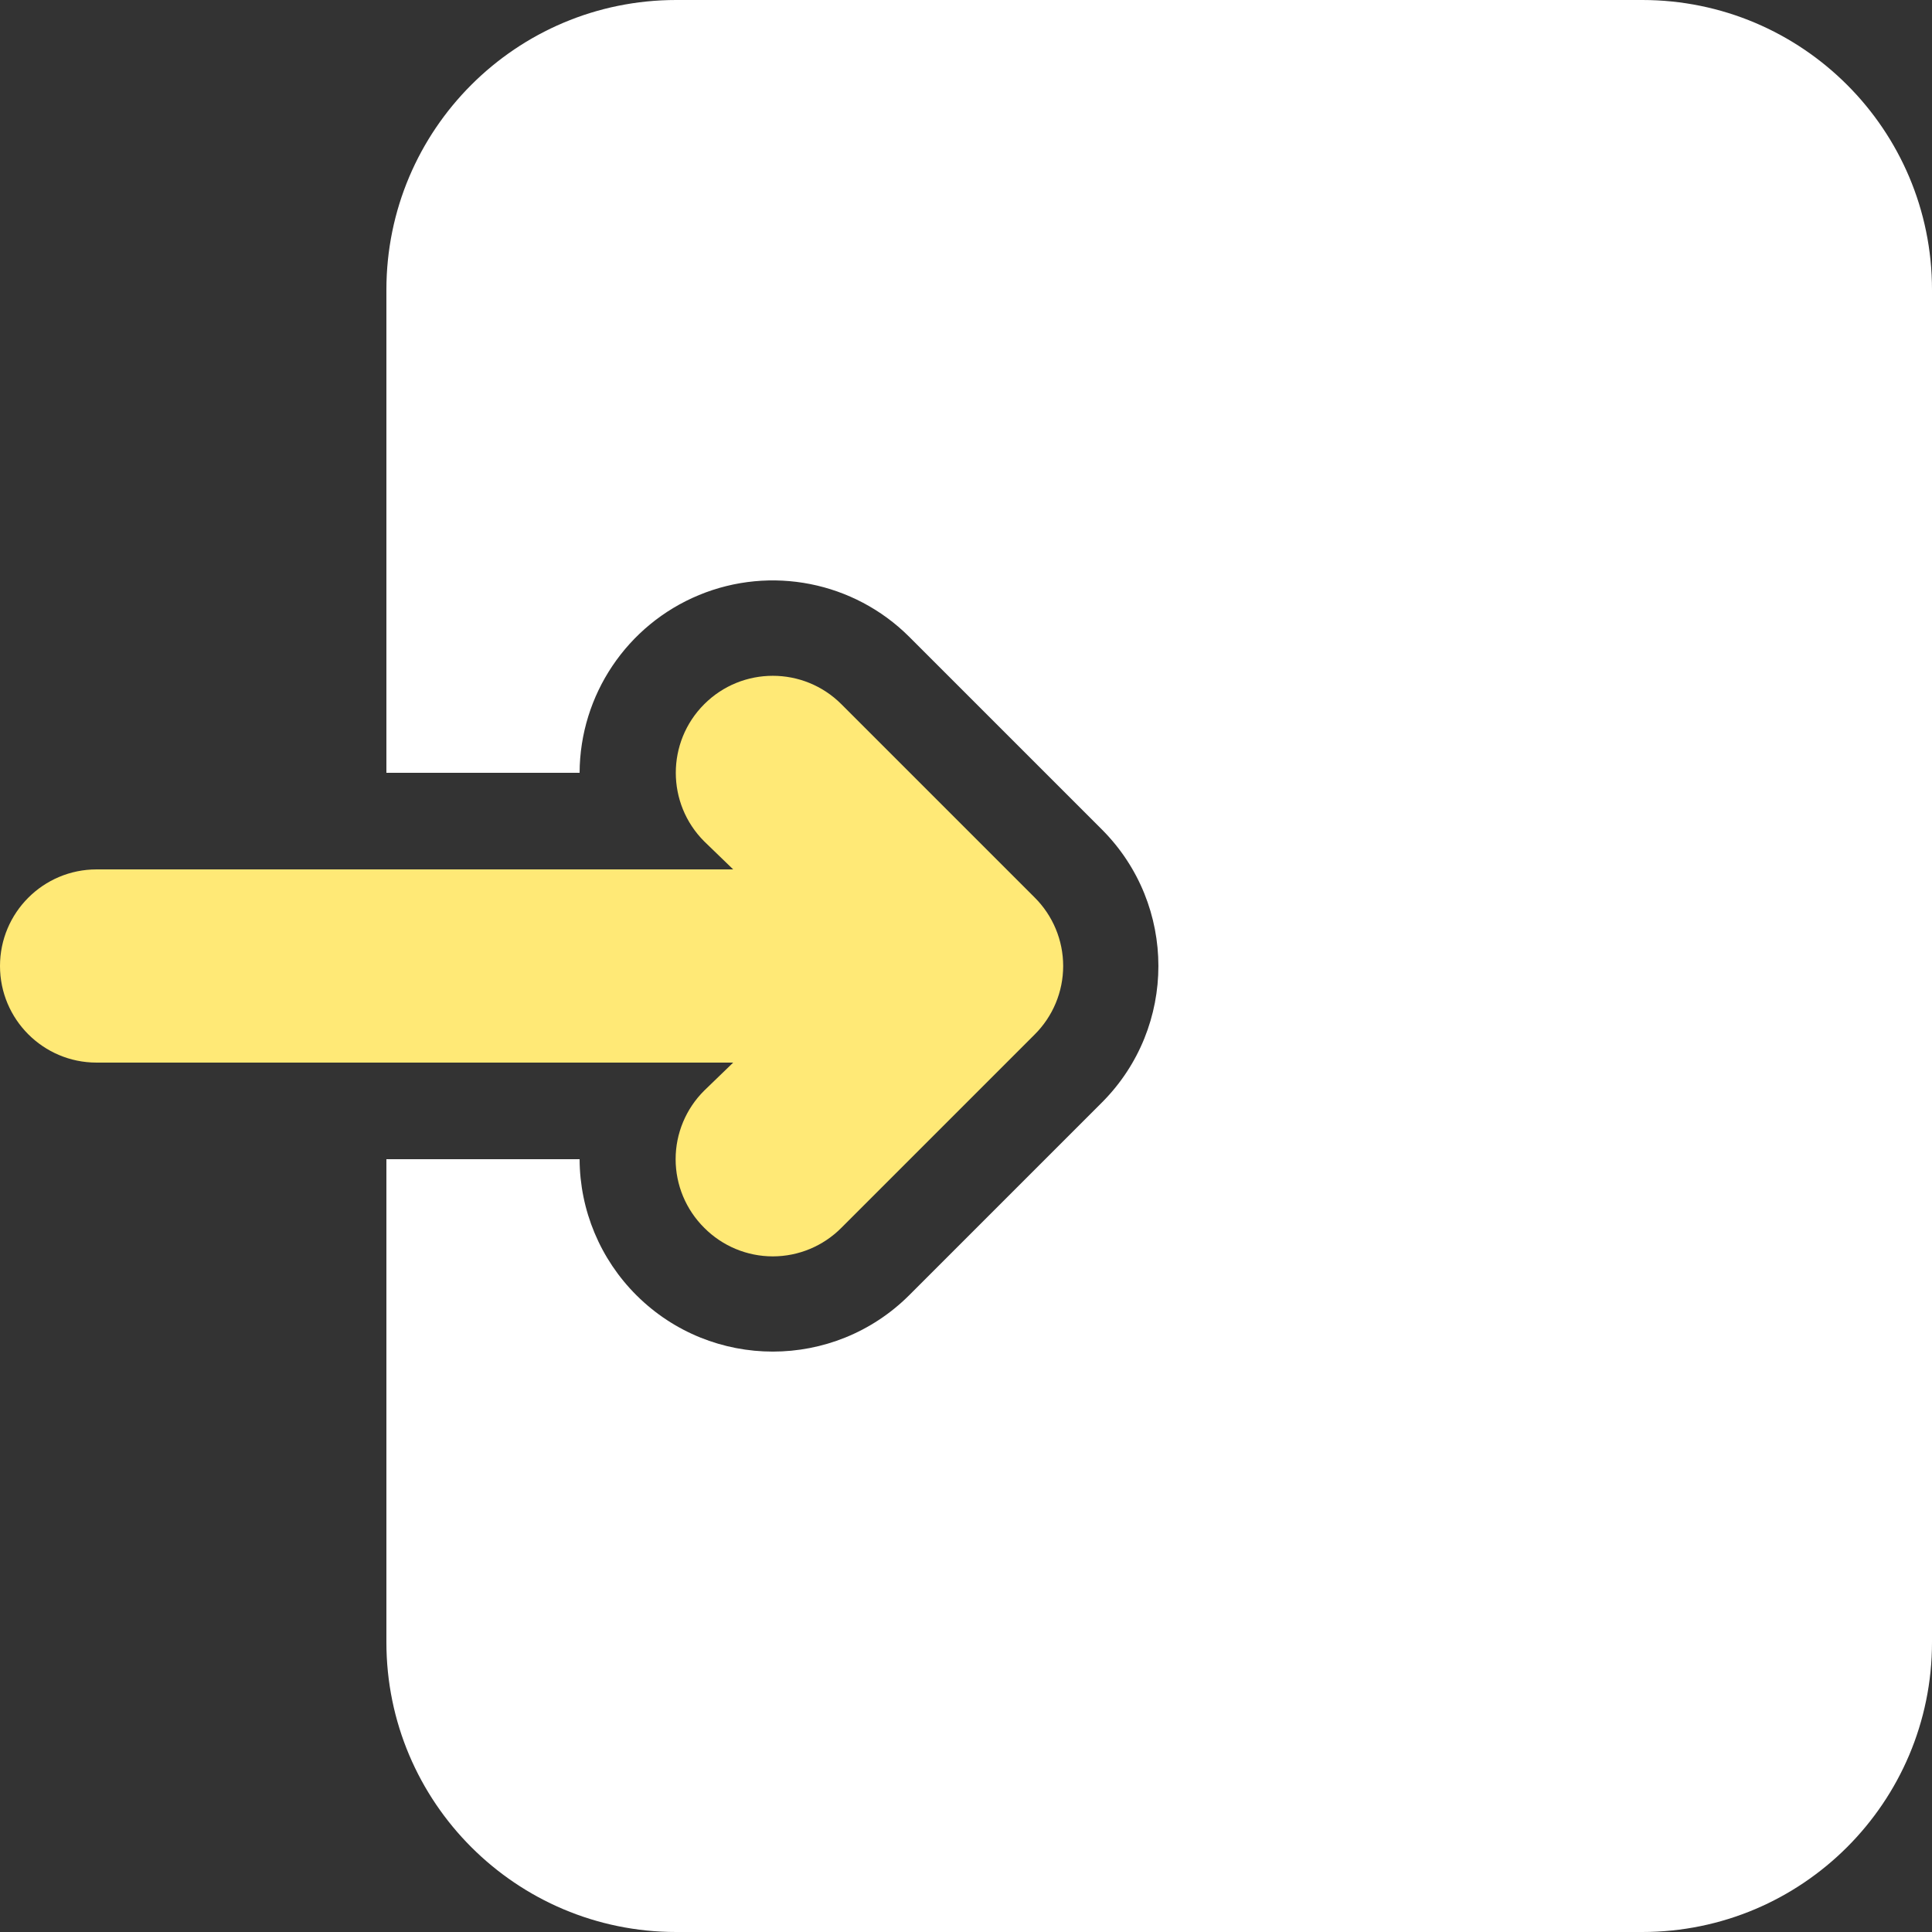 <svg width="54" height="54" viewBox="0 0 54 54" fill="none" xmlns="http://www.w3.org/2000/svg">
<rect x="0" y="0" width="54" height="54" fill="#333333" stroke="none"/>
<path d="M45.9 0H18.9C14.427 0 10.8 3.626 10.8 8.1V21.6H16.2C16.209 19.423 17.525 17.464 19.537 16.632C21.548 15.801 23.863 16.258 25.407 17.793L30.807 23.193C32.901 25.299 32.901 28.701 30.807 30.807L25.407 36.207C23.301 38.301 19.899 38.301 17.793 36.207C16.779 35.199 16.206 33.83 16.2 32.4H10.8V45.9C10.8 50.373 14.427 54 18.9 54H45.9C50.373 54 54 50.373 54 45.9V8.1C54 3.626 50.373 0 45.9 0Z" fill="white"/>
<path d="M20.493 29.7L19.683 30.483C19.172 30.99 18.884 31.68 18.884 32.4C18.884 33.12 19.172 33.81 19.683 34.317C20.19 34.828 20.88 35.116 21.6 35.116C22.32 35.116 23.01 34.828 23.517 34.317L28.917 28.917C29.428 28.41 29.716 27.72 29.716 27C29.716 26.28 29.428 25.59 28.917 25.083L23.517 19.683C22.458 18.624 20.742 18.624 19.683 19.683C18.624 20.742 18.624 22.458 19.683 23.517L20.493 24.3H2.7C1.209 24.3 0 25.509 0 27C0 28.491 1.209 29.7 2.7 29.7H20.493Z" fill="#FFE976"/>
</svg>
